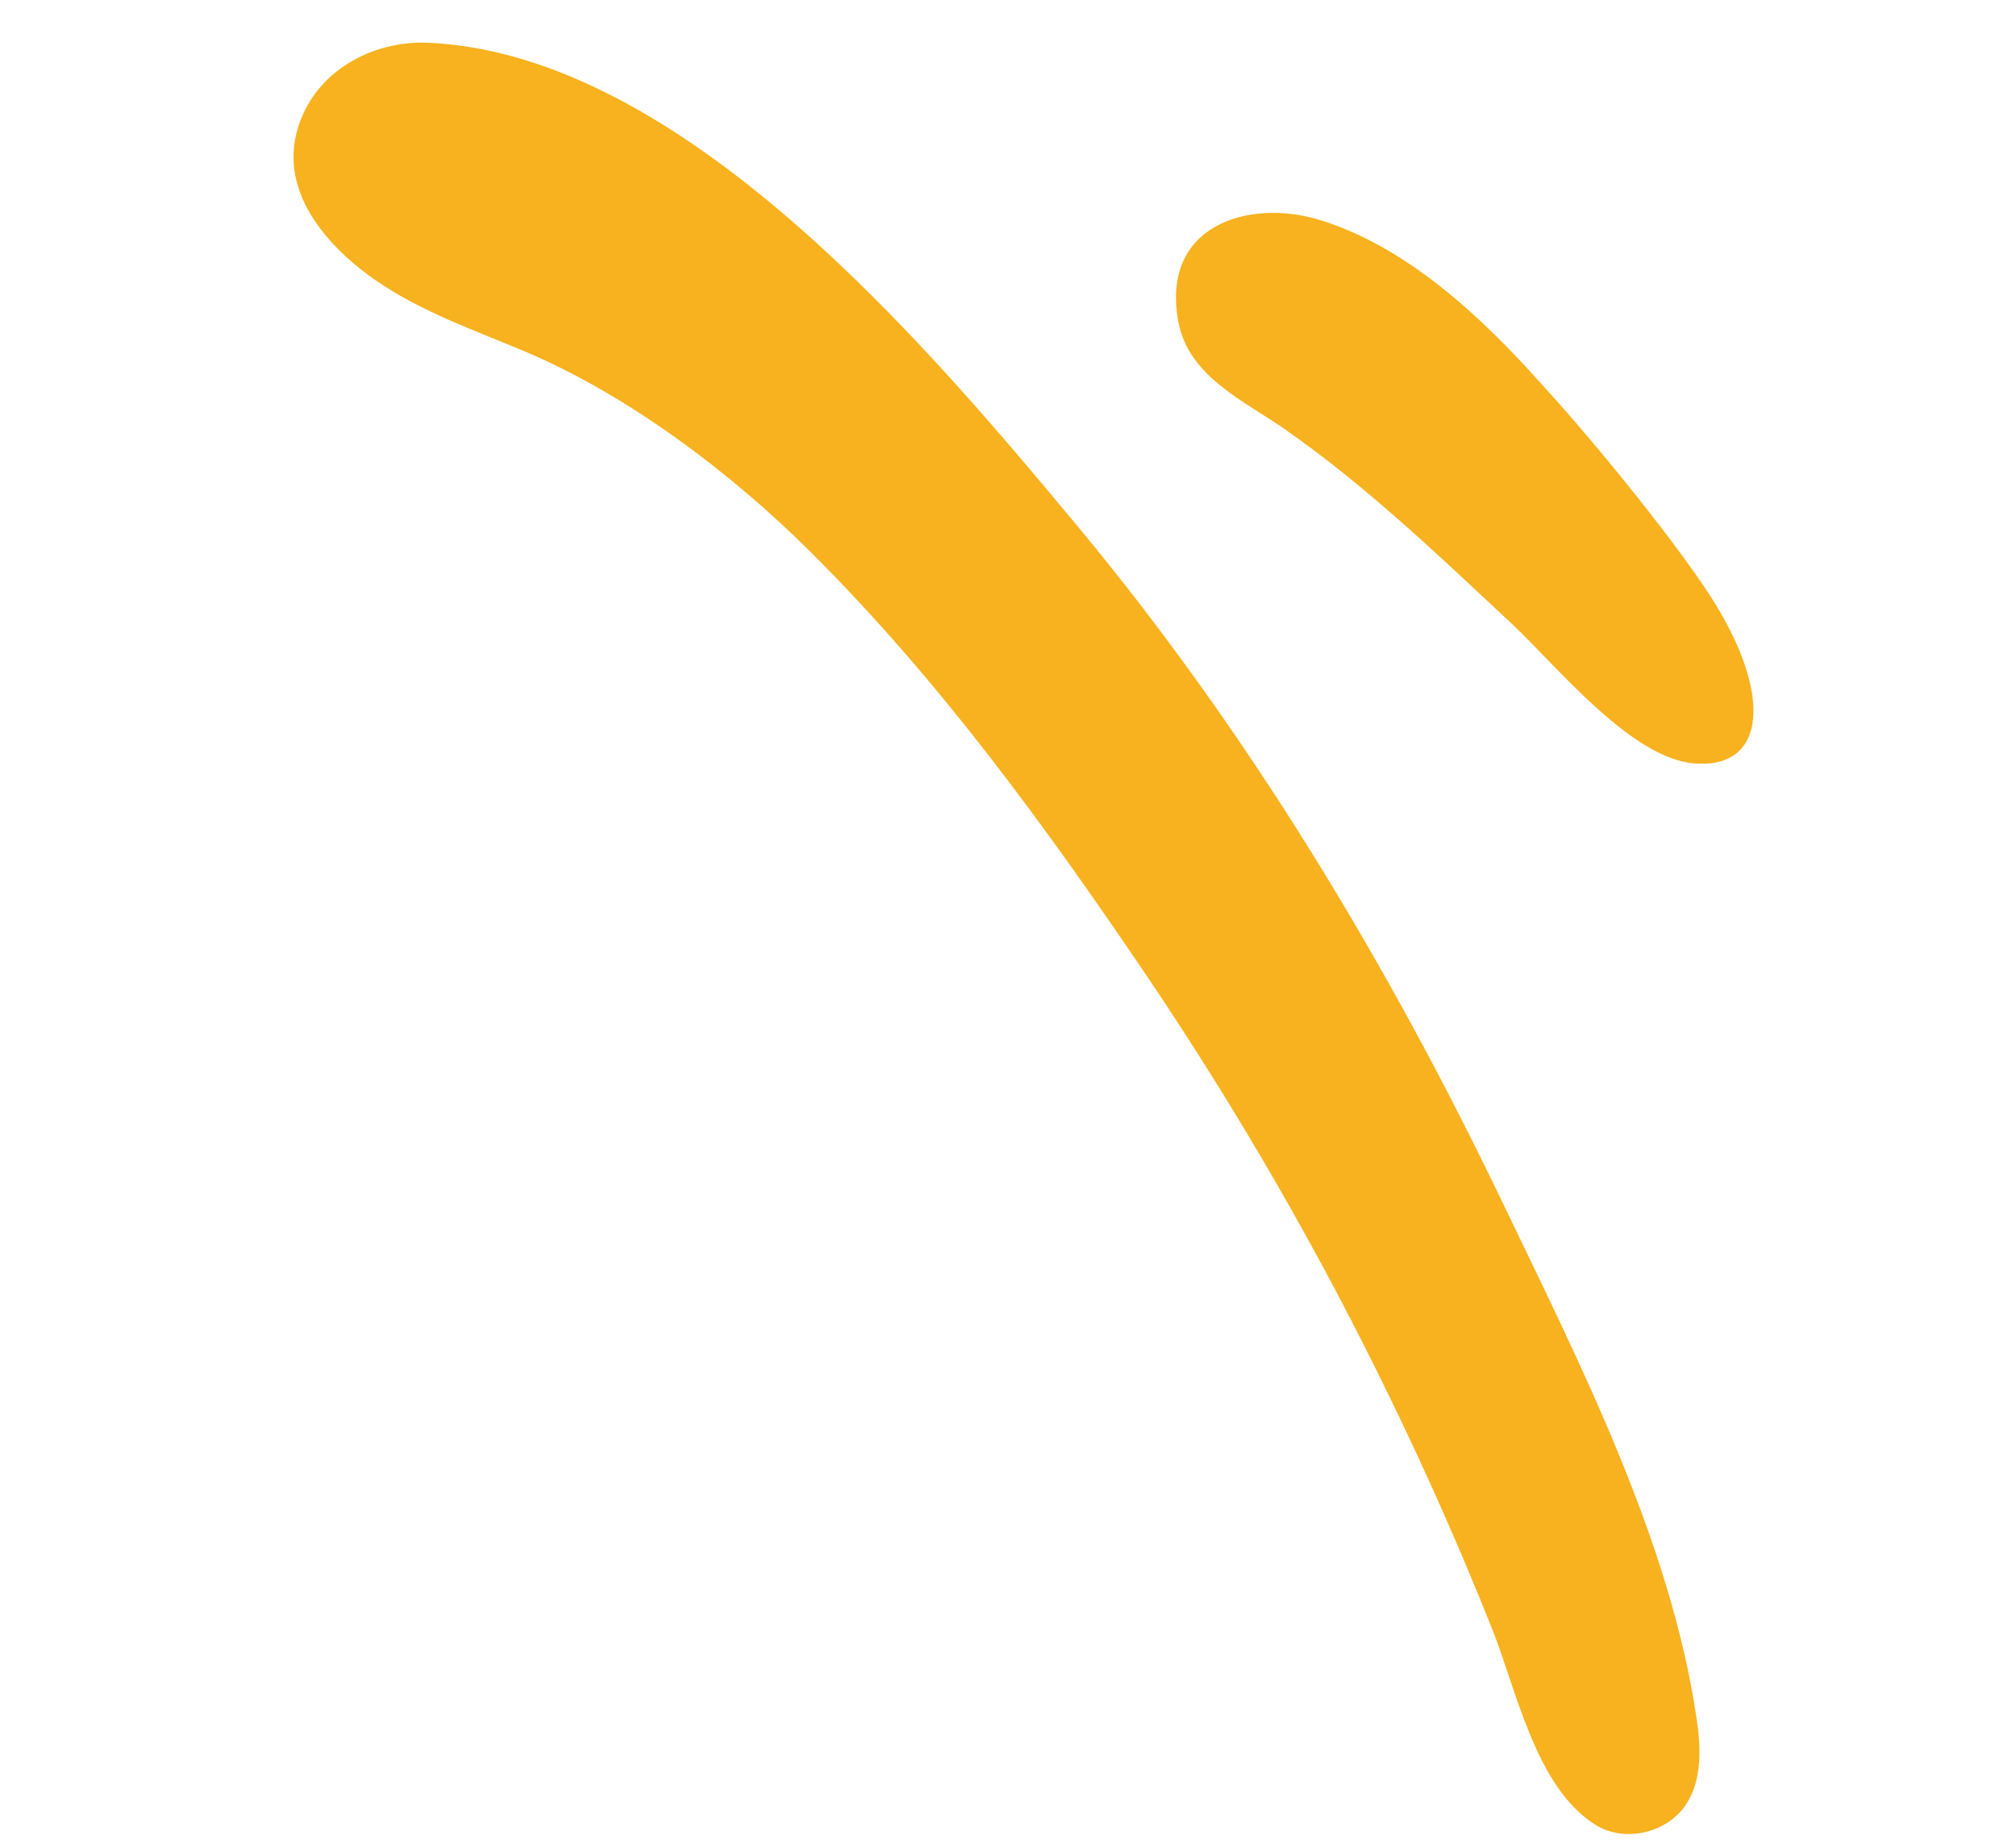 <svg width="48" height="44" viewBox="0 0 48 44" fill="none" xmlns="http://www.w3.org/2000/svg">
<g clip-path="url(#clip0_206_231)">
<path fill-rule="evenodd" clip-rule="evenodd" d="M30.624 10.244C32.56 11.601 34.272 13.244 35.996 14.855C37.044 15.834 38.811 18.044 40.328 18.178C42.063 18.331 42.231 16.523 40.711 14.176C39.952 13.002 38.163 10.744 36.716 9.16C35.298 7.568 33.495 5.867 31.413 5.235C29.707 4.719 27.633 5.378 28.054 7.655C28.296 8.974 29.635 9.552 30.62 10.239L30.624 10.244Z" fill="#F8B21F"/>
<path fill-rule="evenodd" clip-rule="evenodd" d="M6.992 3.875C7.061 5.016 7.975 6.003 8.936 6.67C10.024 7.423 11.286 7.86 12.503 8.372C14.949 9.406 17.391 11.248 19.275 13.12C22.35 16.175 24.904 19.685 27.332 23.282C29.492 26.485 31.43 29.844 33.117 33.331C33.983 35.113 34.785 36.928 35.52 38.772C36.105 40.223 36.561 42.58 38.002 43.464C38.688 43.883 39.691 43.654 40.144 42.969C40.535 42.374 40.499 41.595 40.39 40.891C39.762 36.666 37.604 32.448 35.779 28.643C33.02 22.894 29.698 17.389 25.632 12.501C22.038 8.182 16.234 1.296 10.202 1.018C8.858 0.957 7.486 1.703 7.085 3.071C7.005 3.346 6.975 3.612 6.993 3.87L6.992 3.875Z" fill="#F8B21F"/>
</g>
<defs>
<clipPath id="clip0_206_231">
<rect width="41" height="36" fill="white" transform="translate(40.037 43.989) rotate(-167.555)"/>
</clipPath>
</defs>
</svg>
